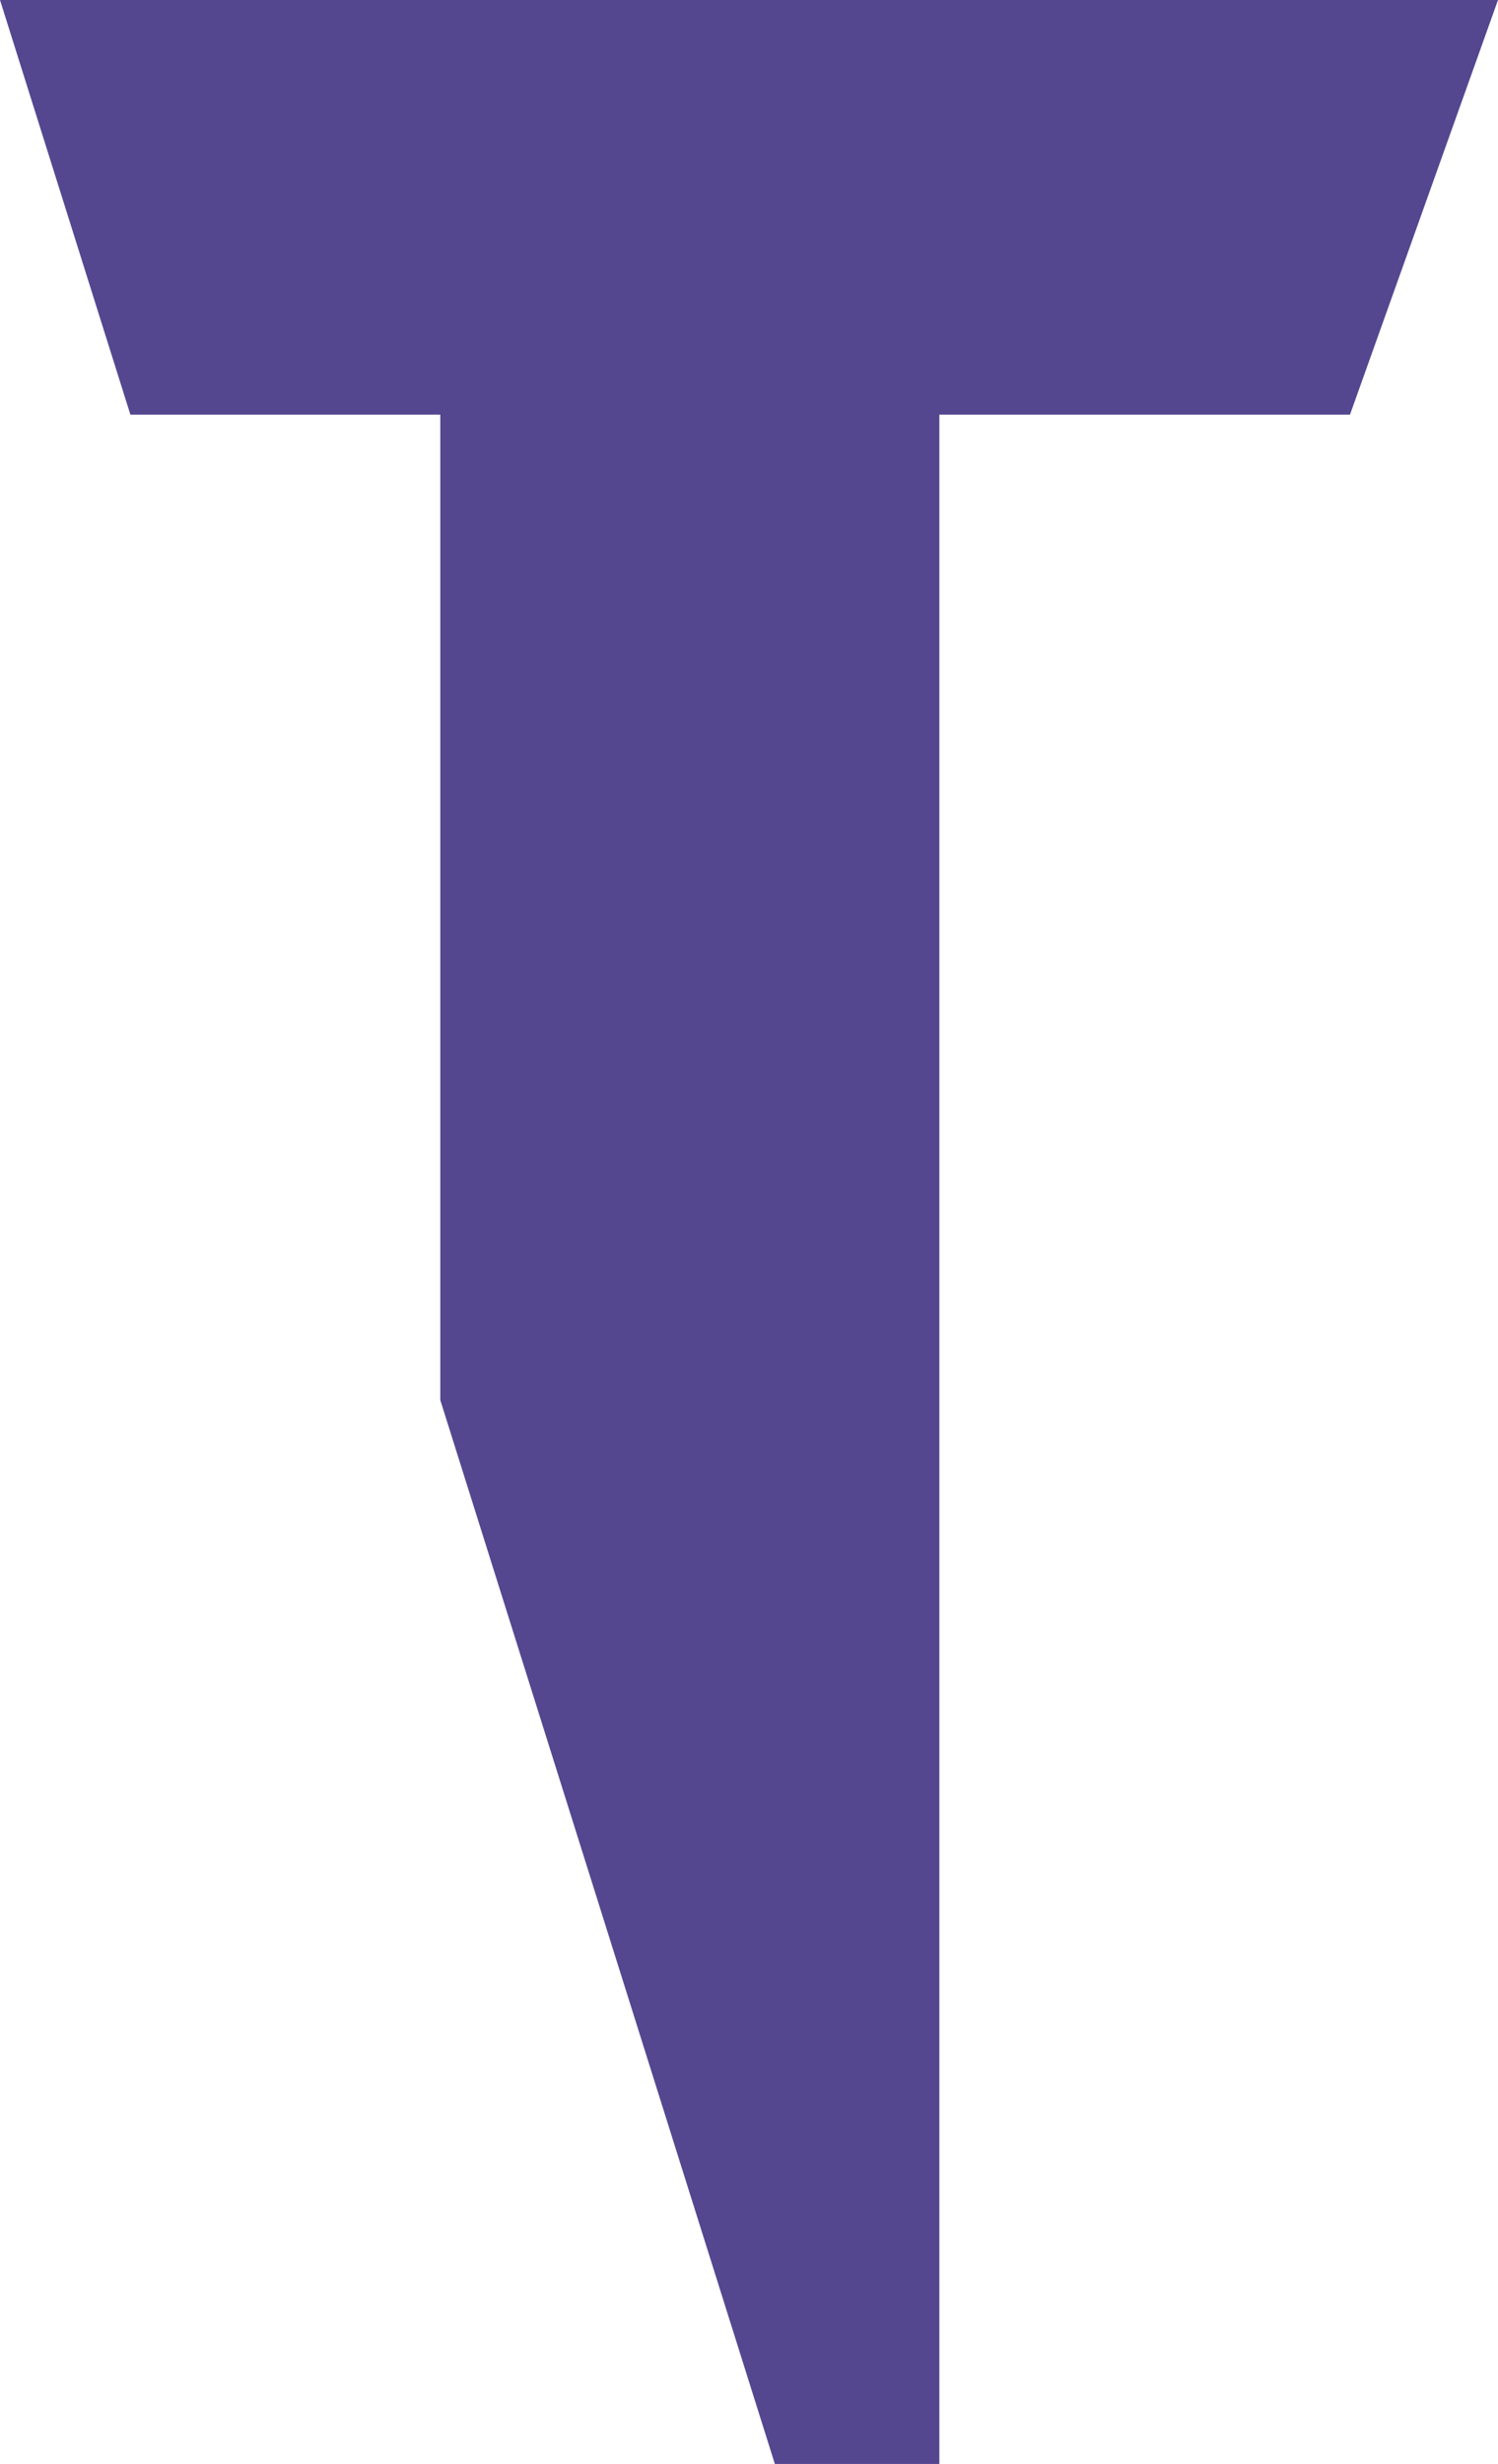 <svg version="1.1" id="图层_1" x="0px" y="0px" width="77.586px" height="127.58px" viewBox="0 0 77.586 127.58" enable-background="new 0 0 77.586 127.58" xml:space="preserve" xmlns:xml="http://www.w3.org/XML/1998/namespace" xmlns="http://www.w3.org/2000/svg" xmlns:xlink="http://www.w3.org/1999/xlink">
  <polygon fill="#544790" points="0,0 6.753,21.469 22.804,21.469 22.804,72.495 40.132,127.58 48.652,127.58 48.652,21.469 
	69.92,21.469 77.586,0 " class="color c1"/>
</svg>